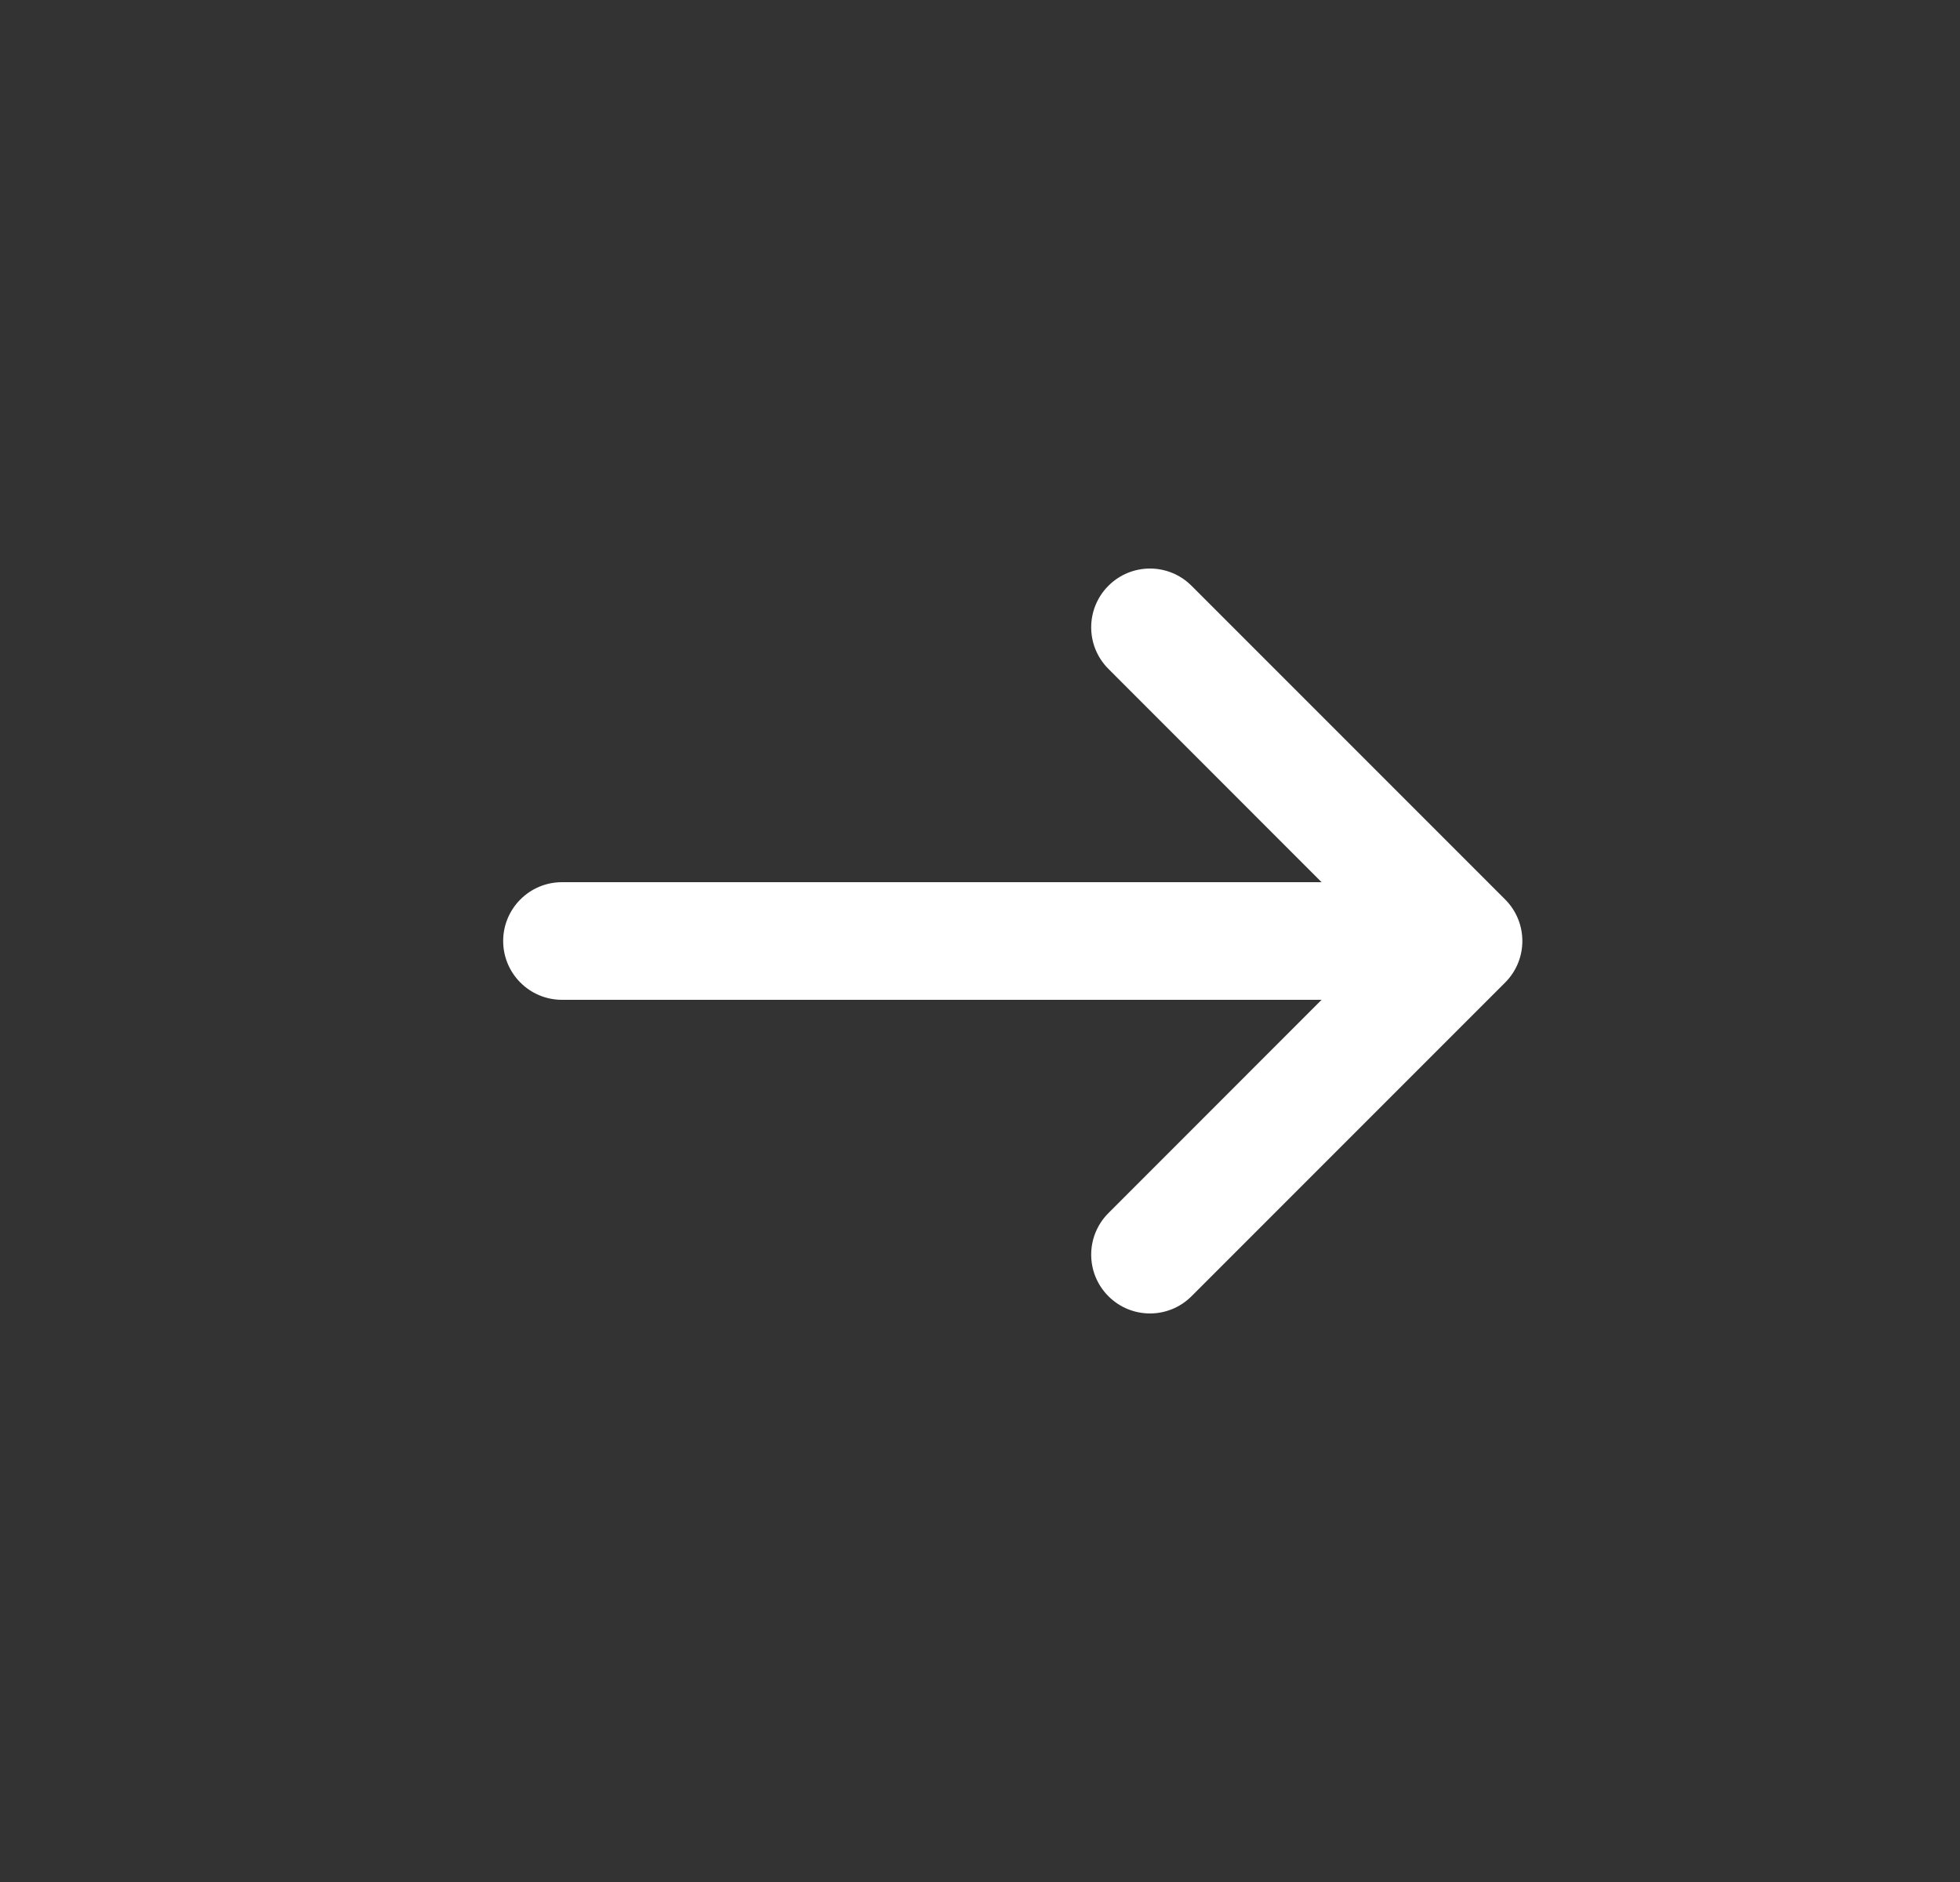 <svg width="25" height="24" viewBox="0 0 25 24" fill="none" xmlns="http://www.w3.org/2000/svg">
<rect x="0" y="0" width="25" height="24" fill="#333333" stroke="none"/>
<path d="M14.138 8.53C13.845 8.237 13.845 7.763 14.138 7.47C14.431 7.177 14.905 7.177 15.198 7.47L19.198 11.47C19.491 11.763 19.491 12.237 19.198 12.53L15.198 16.53C14.905 16.823 14.431 16.823 14.138 16.53C13.845 16.237 13.845 15.763 14.138 15.47L16.857 12.75H7.168C6.754 12.75 6.418 12.414 6.418 12C6.418 11.586 6.754 11.25 7.168 11.25H16.857L14.138 8.53Z" fill="white"/>
</svg>
